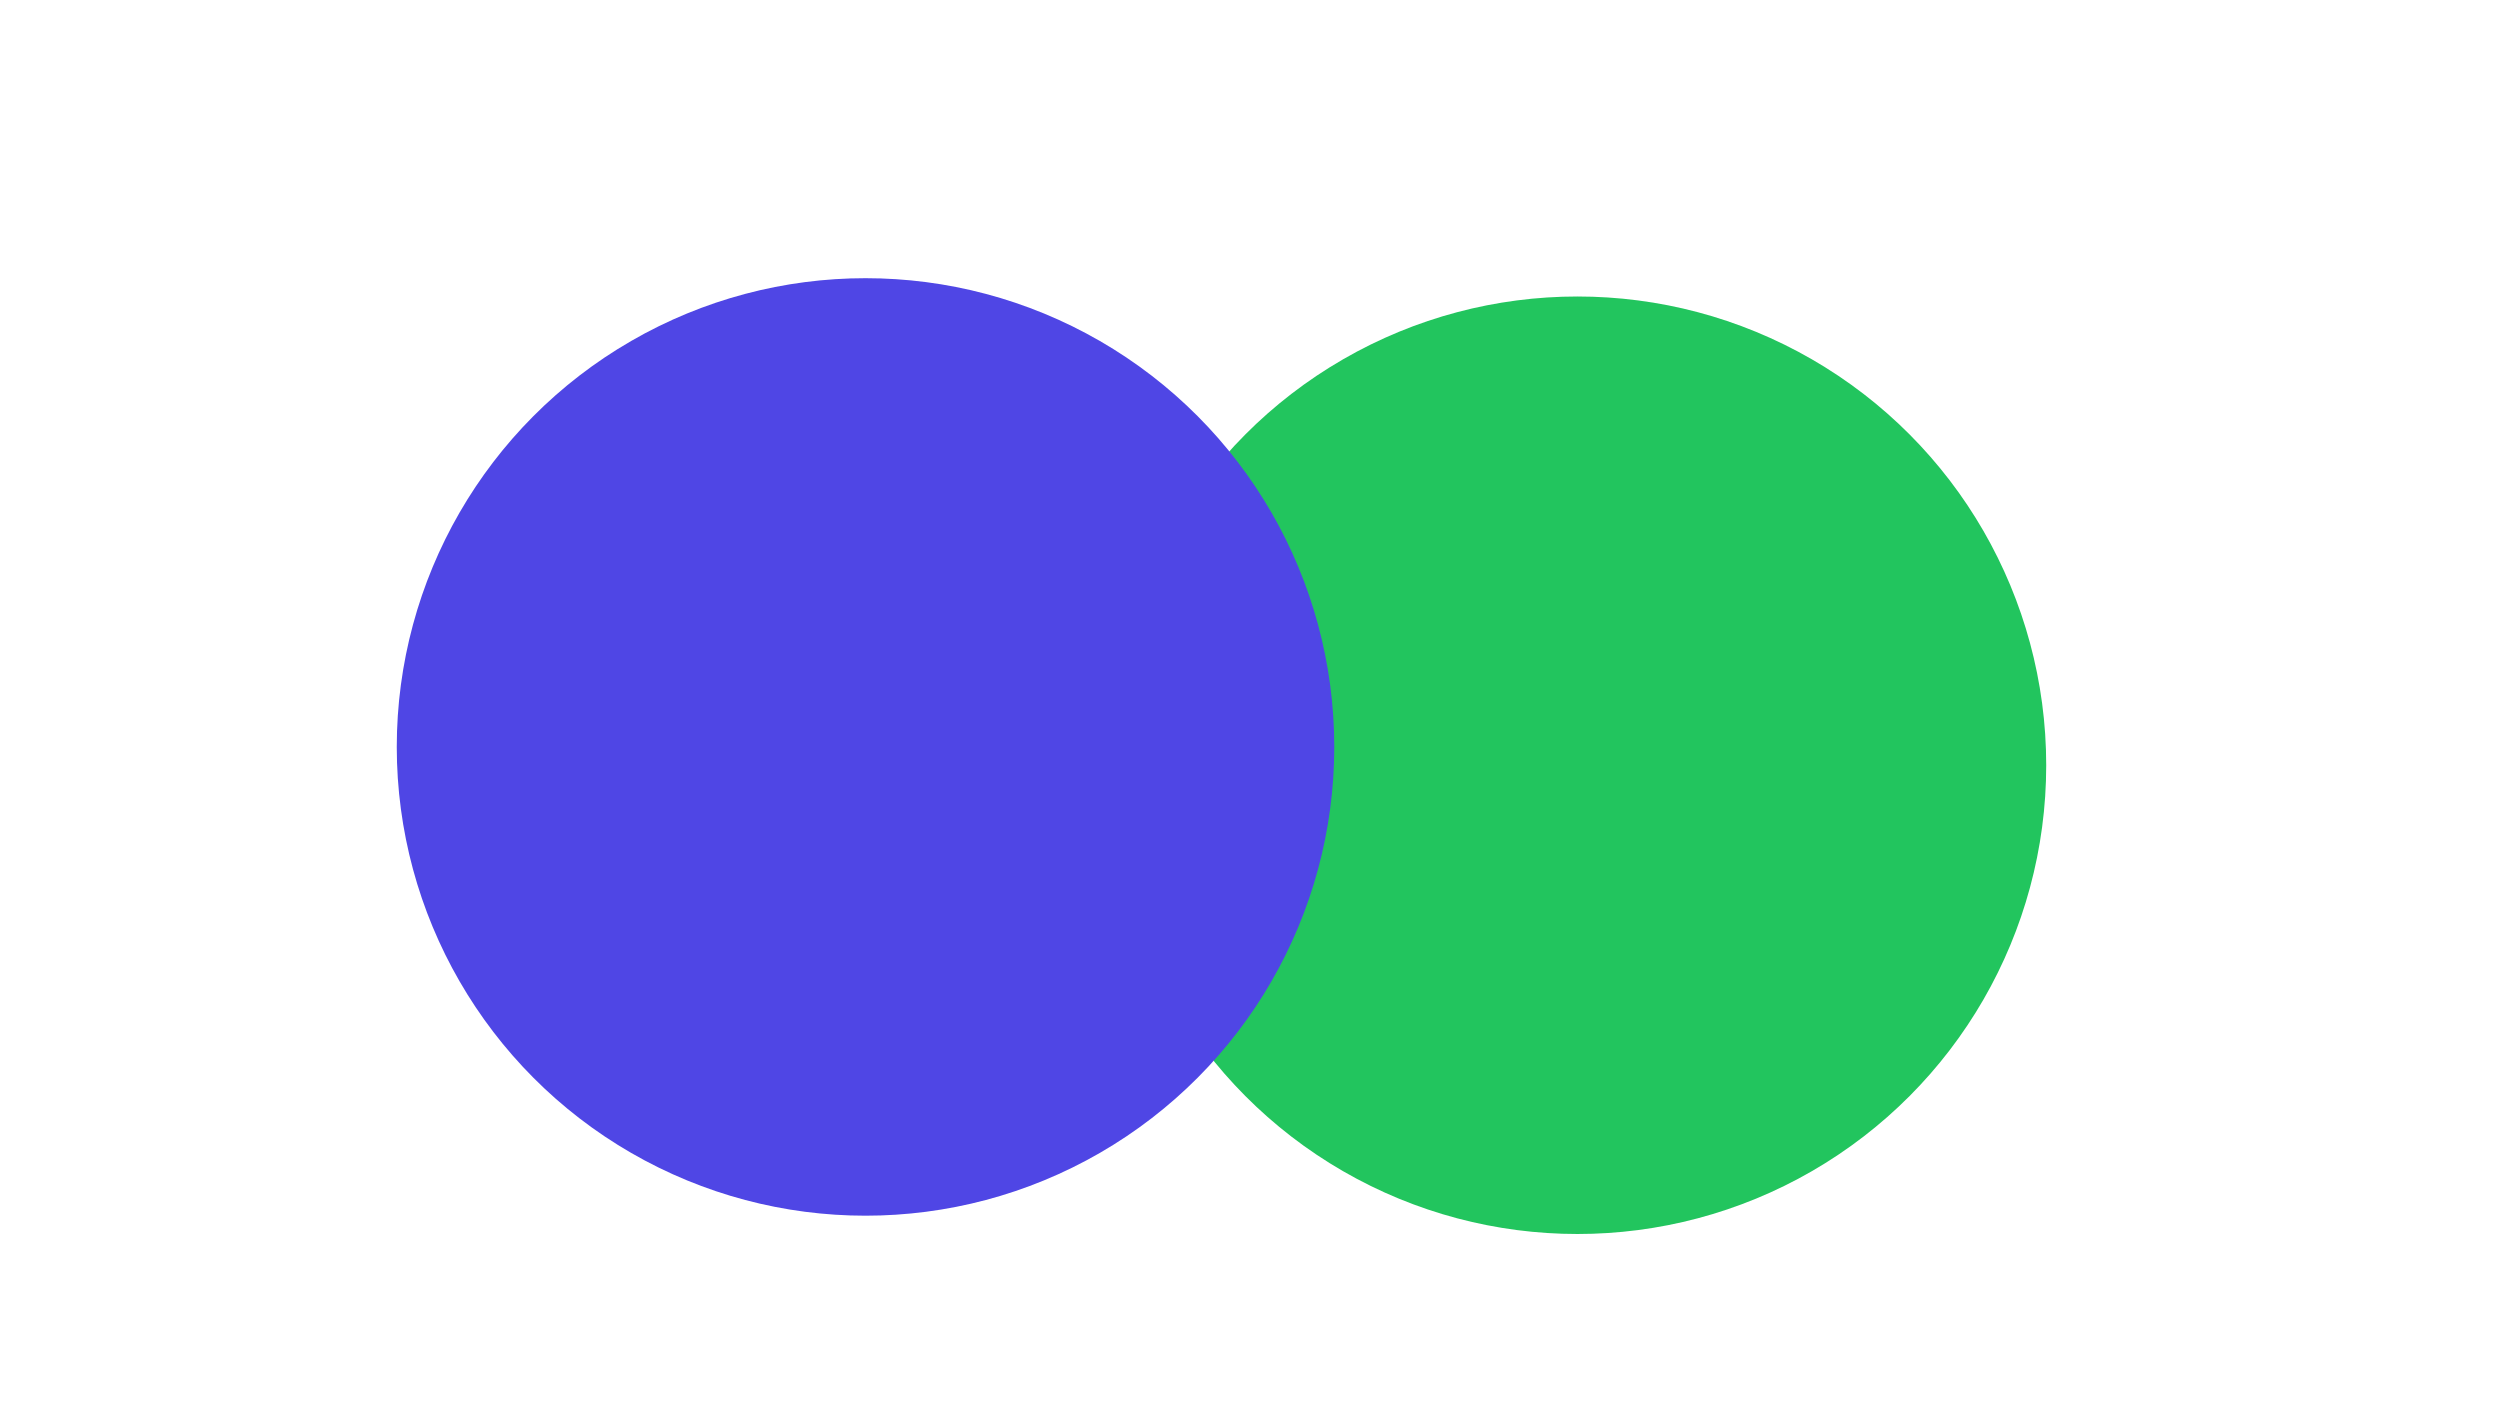 <svg xmlns="http://www.w3.org/2000/svg" version="1.1" xmlns:xlink="http://www.w3.org/1999/xlink"
	xmlns:svgjs="http://svgjs.dev/svgjs" viewBox="0 0 800 450">
	<defs>
		<filter id="bbblurry-filter" x="-100%" y="-100%" width="400%" height="400%" filterUnits="objectBoundingBox"
			primitiveUnits="userSpaceOnUse" color-interpolation-filters="sRGB">
			<feGaussianBlur stdDeviation="40" x="0%" y="0%" width="100%" height="100%" in="SourceGraphic" edgeMode="none"
				result="blur"></feGaussianBlur>
		</filter>
	</defs>
	<g filter="url(#bbblurry-filter)">
		<ellipse rx="150" ry="150" cx="504.788" cy="244.879" fill="#22c55e"></ellipse>
		<ellipse rx="150" ry="150" cx="276.965" cy="239.022" fill="#4f46e5ff"></ellipse>
	</g>
</svg>